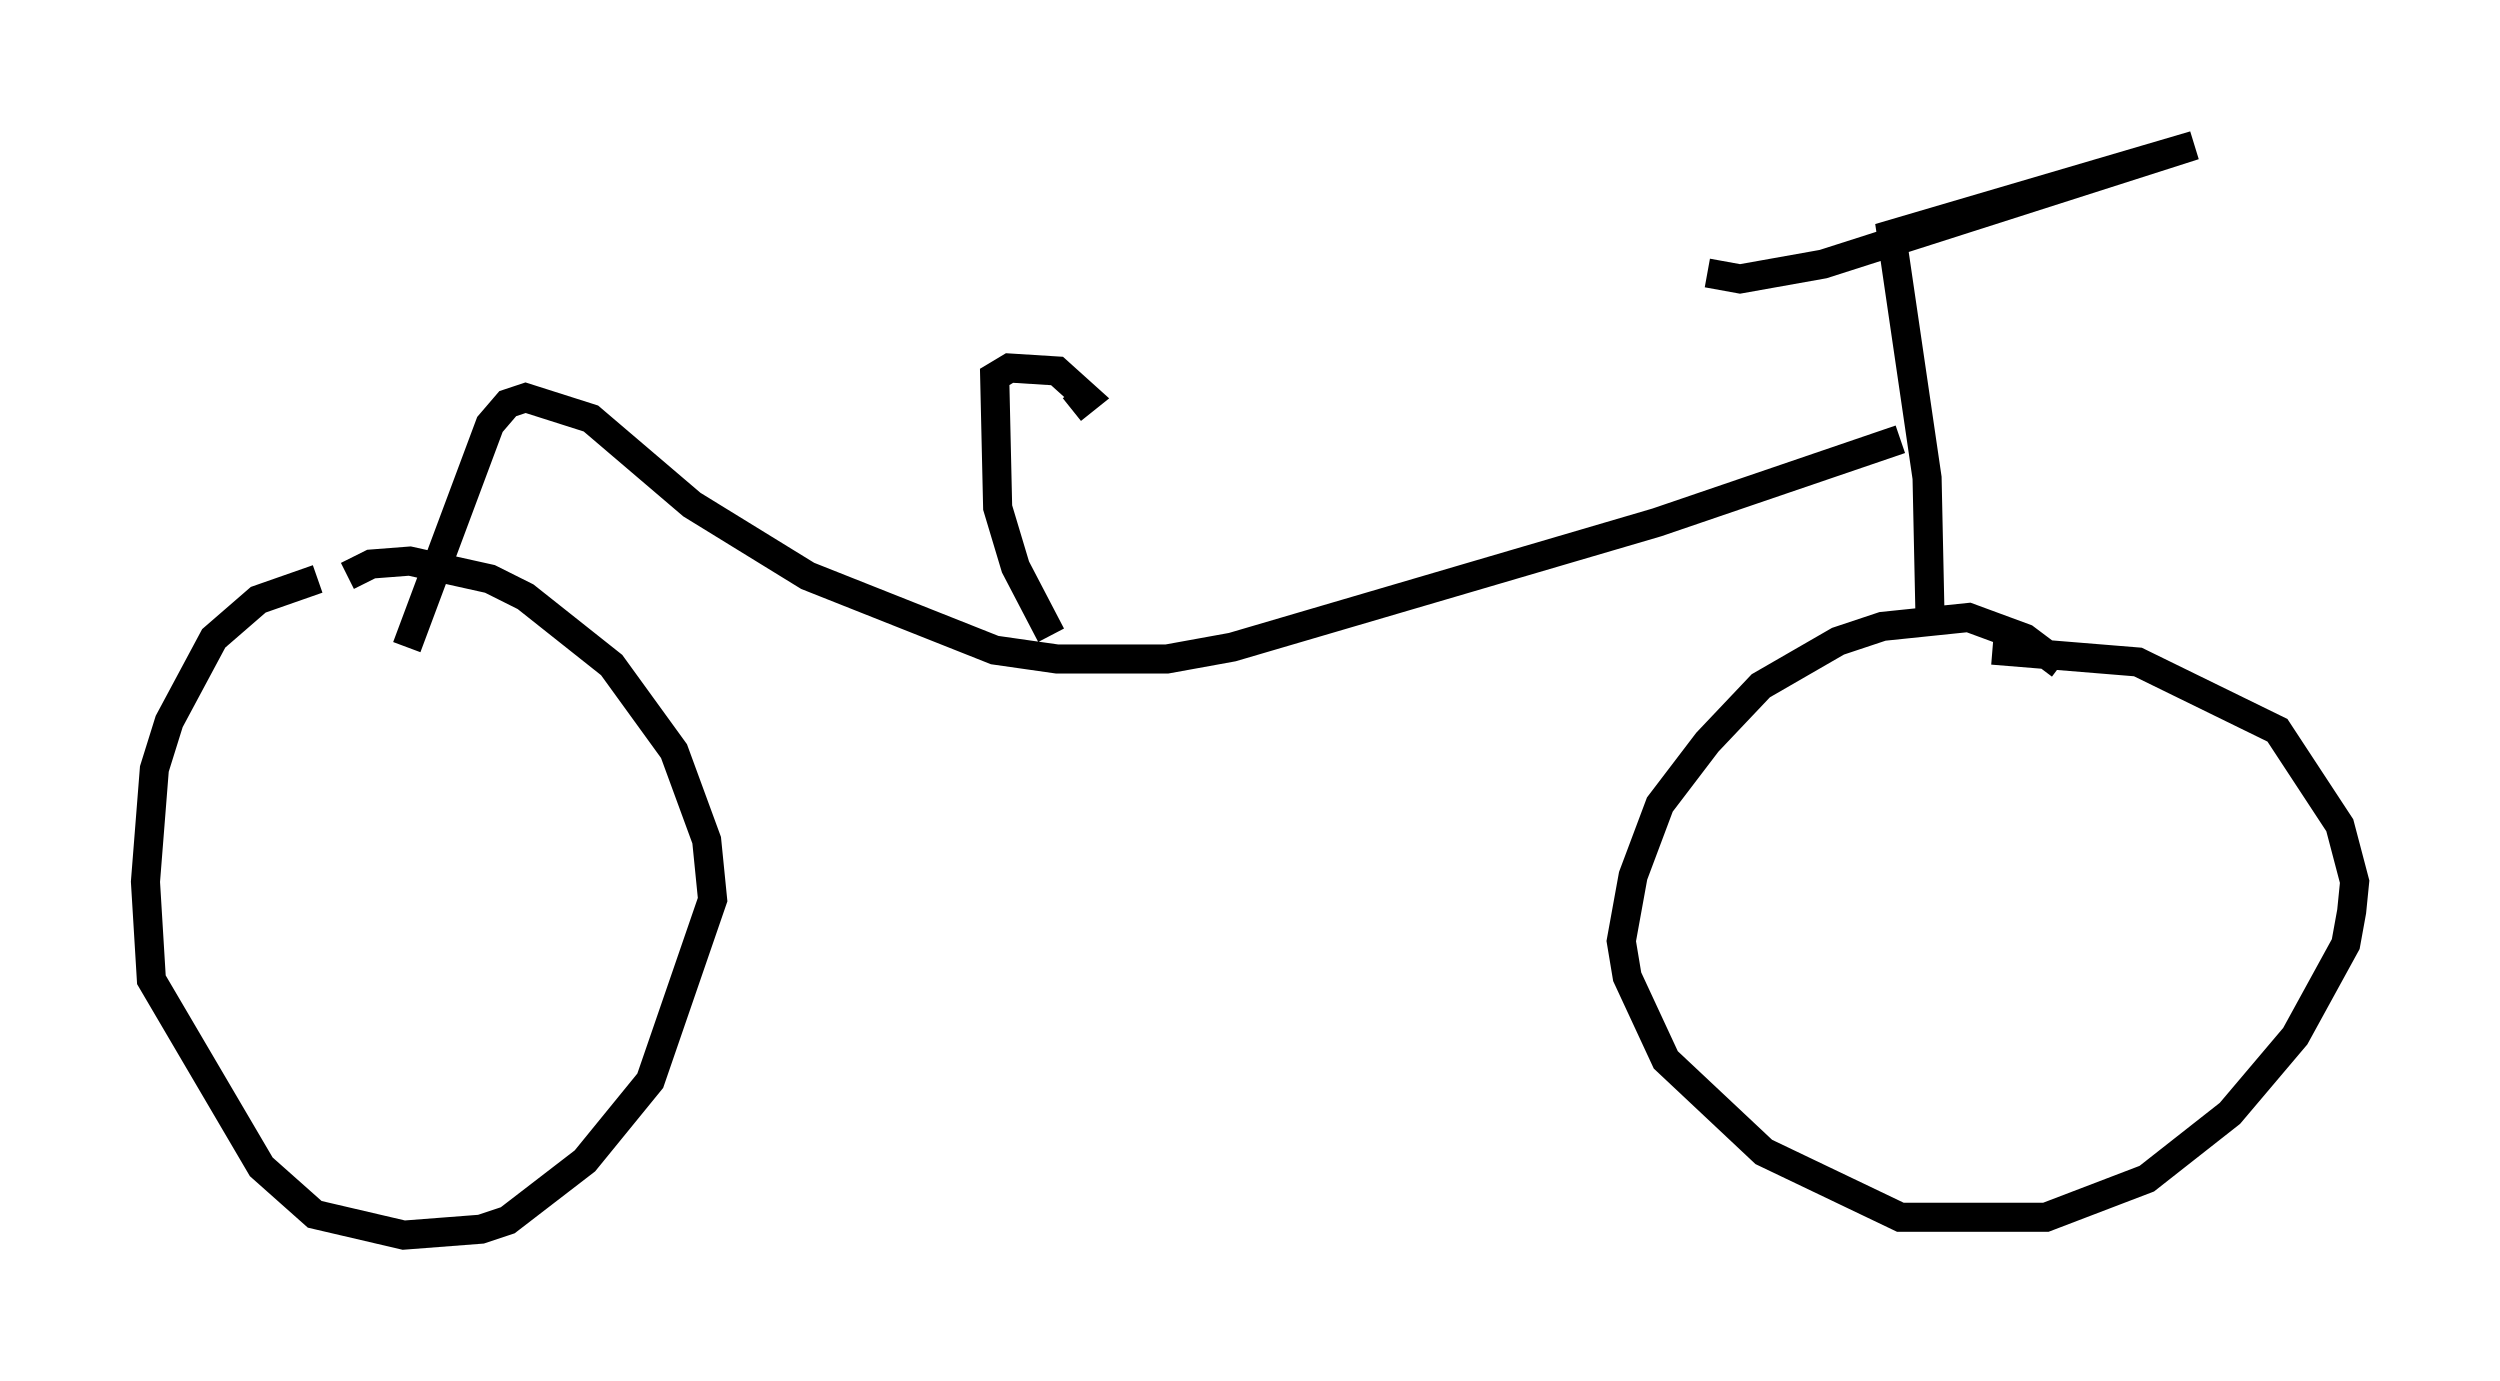 <?xml version="1.0" encoding="utf-8" ?>
<svg baseProfile="full" height="47.465" version="1.1" width="85.951" xmlns="http://www.w3.org/2000/svg" xmlns:ev="http://www.w3.org/2001/xml-events" xmlns:xlink="http://www.w3.org/1999/xlink"><defs /><rect fill="white" height="47.465" width="85.951" x="0" y="0" /><path d="M13.371, 20.517 m-2.45, -0.613 l-2.042, 0.715 -1.531, 1.327 l-1.531, 2.858 -0.51, 1.633 l-0.306, 3.879 0.204, 3.369 l3.777, 6.431 1.838, 1.633 l3.063, 0.715 2.654, -0.204 l0.919, -0.306 2.654, -2.042 l2.246, -2.756 2.144, -6.227 l-0.204, -2.042 -1.123, -3.063 l-2.144, -2.96 -2.96, -2.348 l-1.225, -0.613 -2.756, -0.613 l-1.327, 0.102 -0.817, 0.408 m58.903, 3.063 l-1.225, -0.919 -1.94, -0.715 l-2.96, 0.306 -1.531, 0.51 l-2.654, 1.531 -1.838, 1.94 l-1.633, 2.144 -0.919, 2.45 l-0.408, 2.246 0.204, 1.225 l1.327, 2.858 3.369, 3.165 l4.696, 2.246 5.002, 0.0 l3.471, -1.327 2.858, -2.246 l2.246, -2.654 1.735, -3.165 l0.204, -1.123 0.102, -1.021 l-0.51, -1.94 -2.144, -3.267 l-4.798, -2.348 -5.002, -0.408 m-2.144, -1.123 l-0.102, -4.798 -1.225, -8.371 l10.413, -3.063 -12.761, 4.083 l-2.858, 0.51 -1.123, -0.204 m6.635, 5.717 l-8.371, 2.858 -14.598, 4.288 l-2.246, 0.408 -3.777, 0.0 l-2.144, -0.306 -6.431, -2.552 l-3.981, -2.45 -3.471, -2.96 l-2.246, -0.715 -0.613, 0.204 l-0.613, 0.715 -2.858, 7.656 m22.152, -0.408 l-1.225, -2.348 -0.613, -2.042 l-0.102, -4.492 0.51, -0.306 l1.633, 0.102 1.021, 0.919 l-0.51, 0.408 " fill="none" stroke="black" stroke-width="1" /></svg>